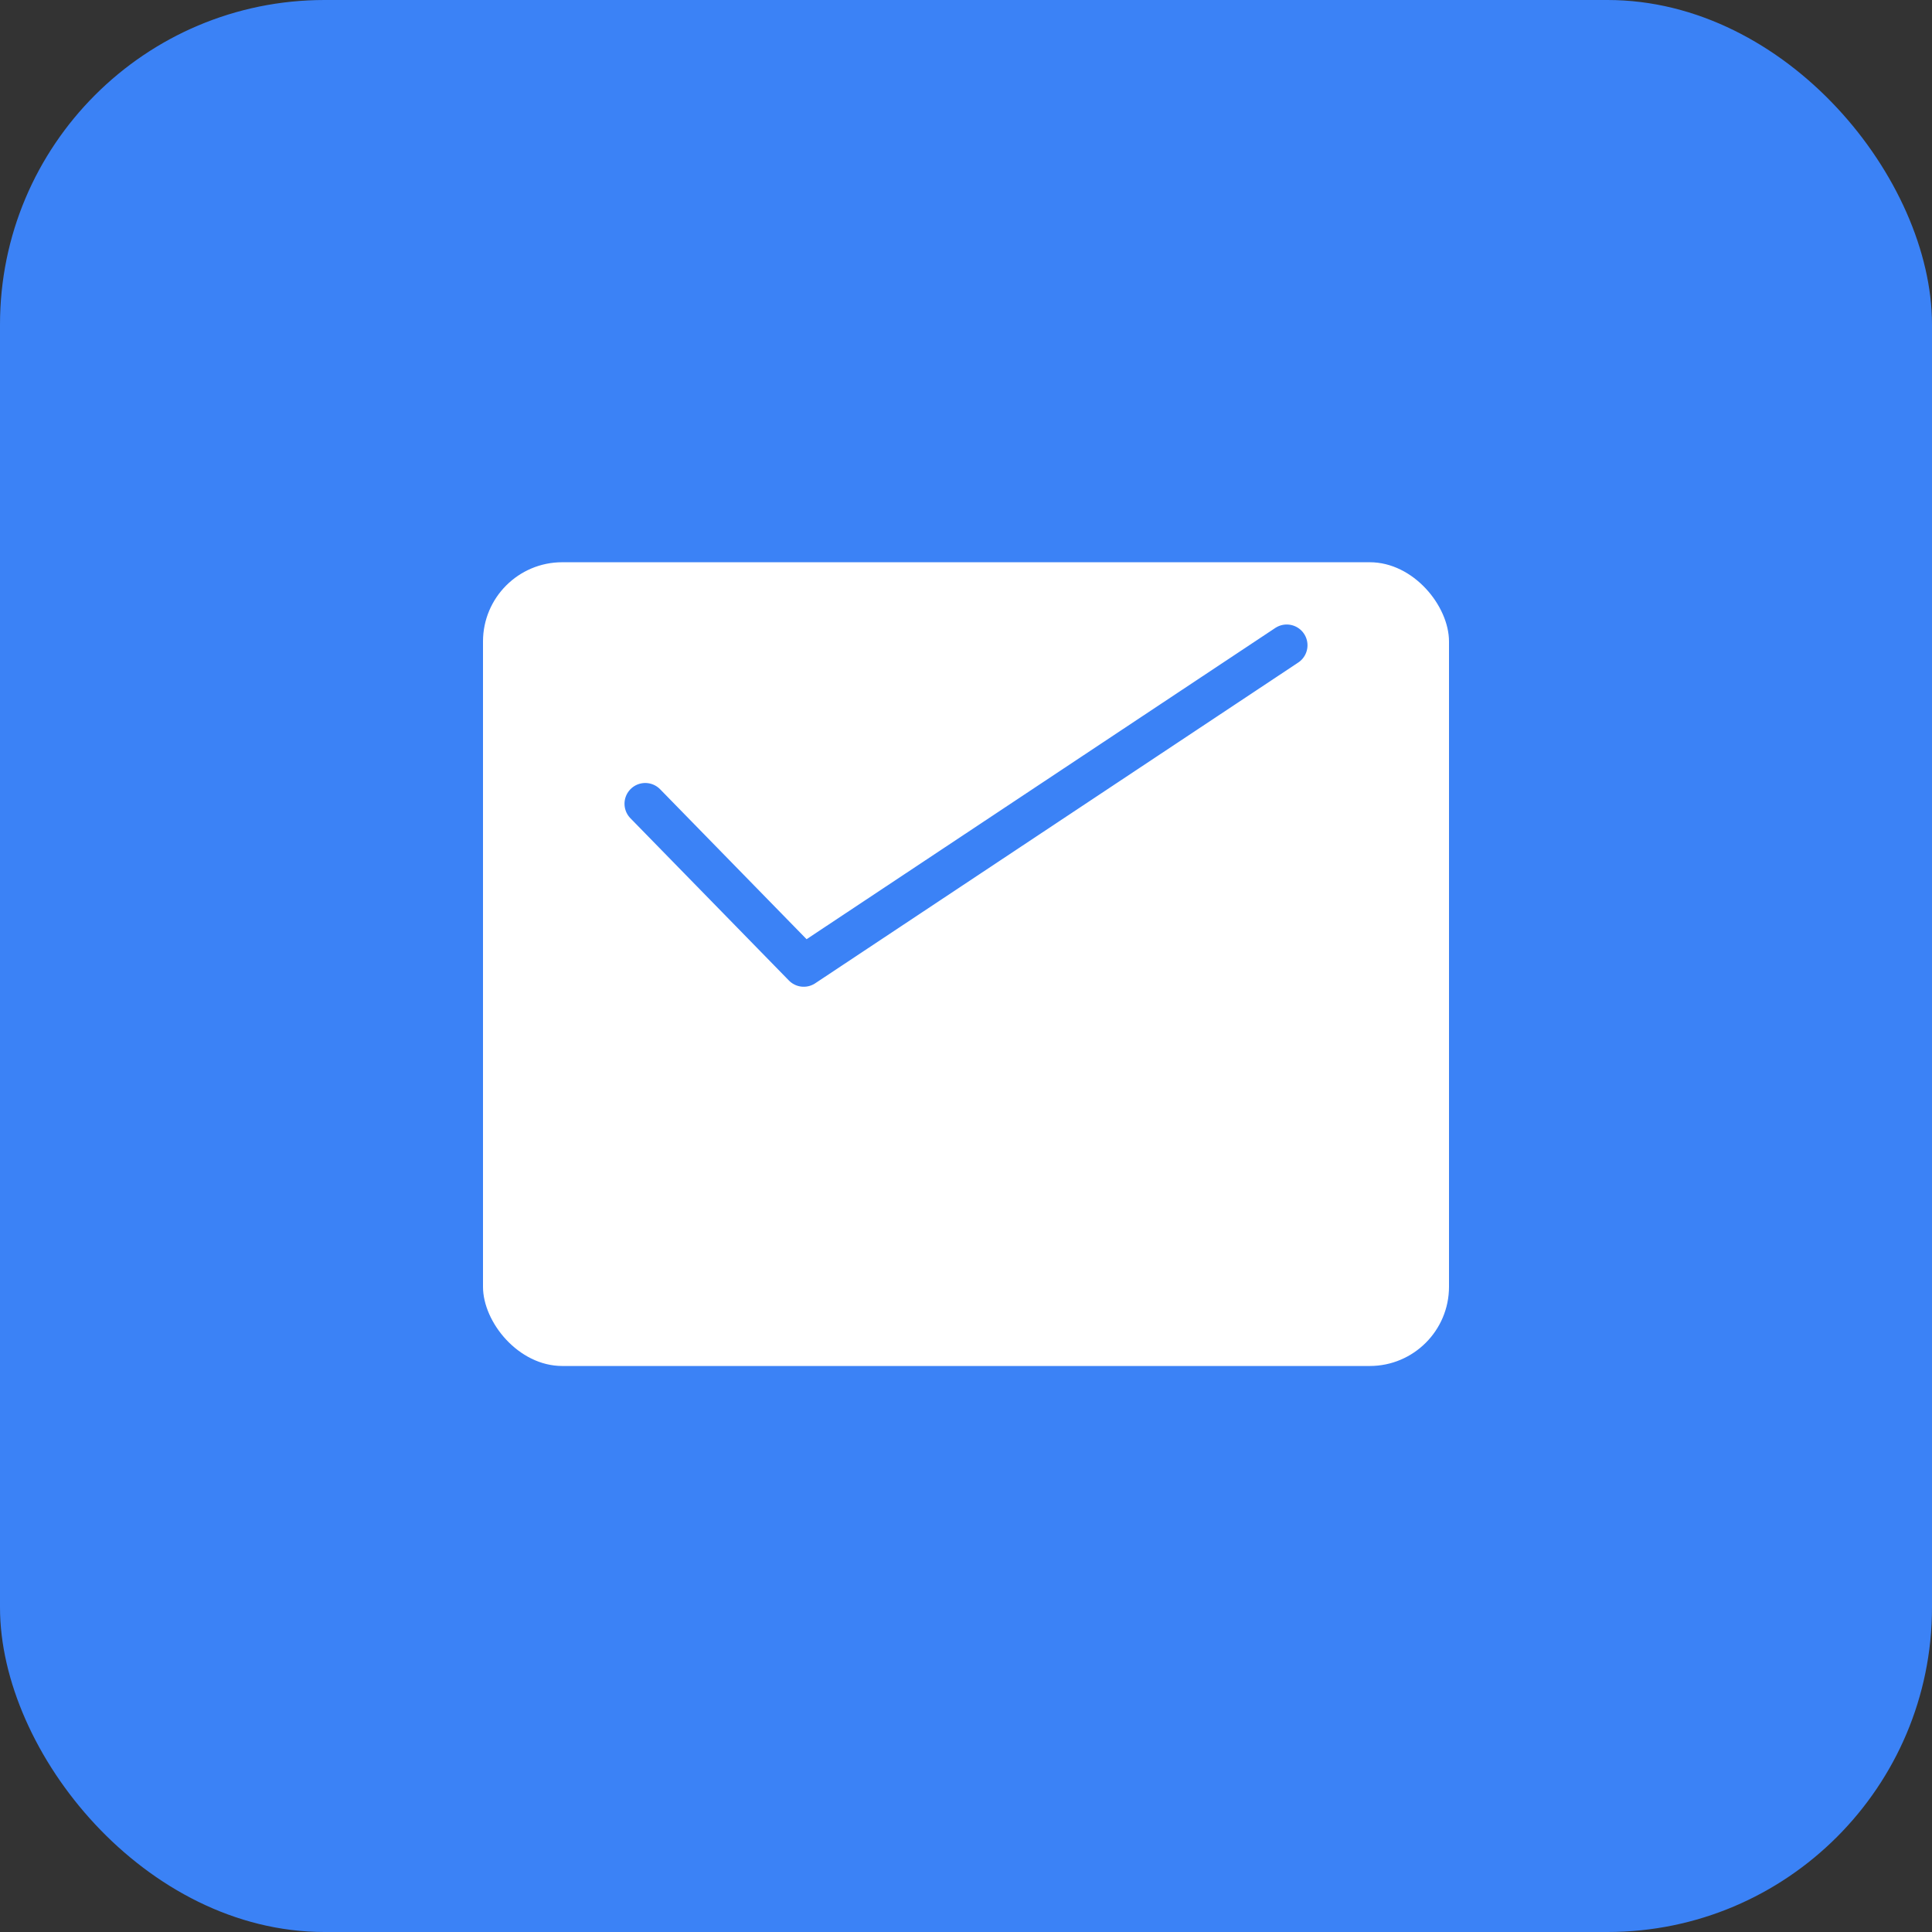 <?xml version="1.0" encoding="UTF-8"?>
<svg width="512" height="512" viewBox="0 0 512 512" fill="none" xmlns="http://www.w3.org/2000/svg">
  <rect x="0" y="0" width="512" height="512" fill="#333333" stroke="none"/>
  <rect width="512" height="512" rx="86" fill="#3B82F6"/>
  <rect x="128" y="149" width="256" height="213" rx="21" fill="white"/>
  <path d="M171 213L213 256L341 171" stroke="#3B82F6" stroke-width="11" stroke-linecap="round" stroke-linejoin="round"/>
</svg>